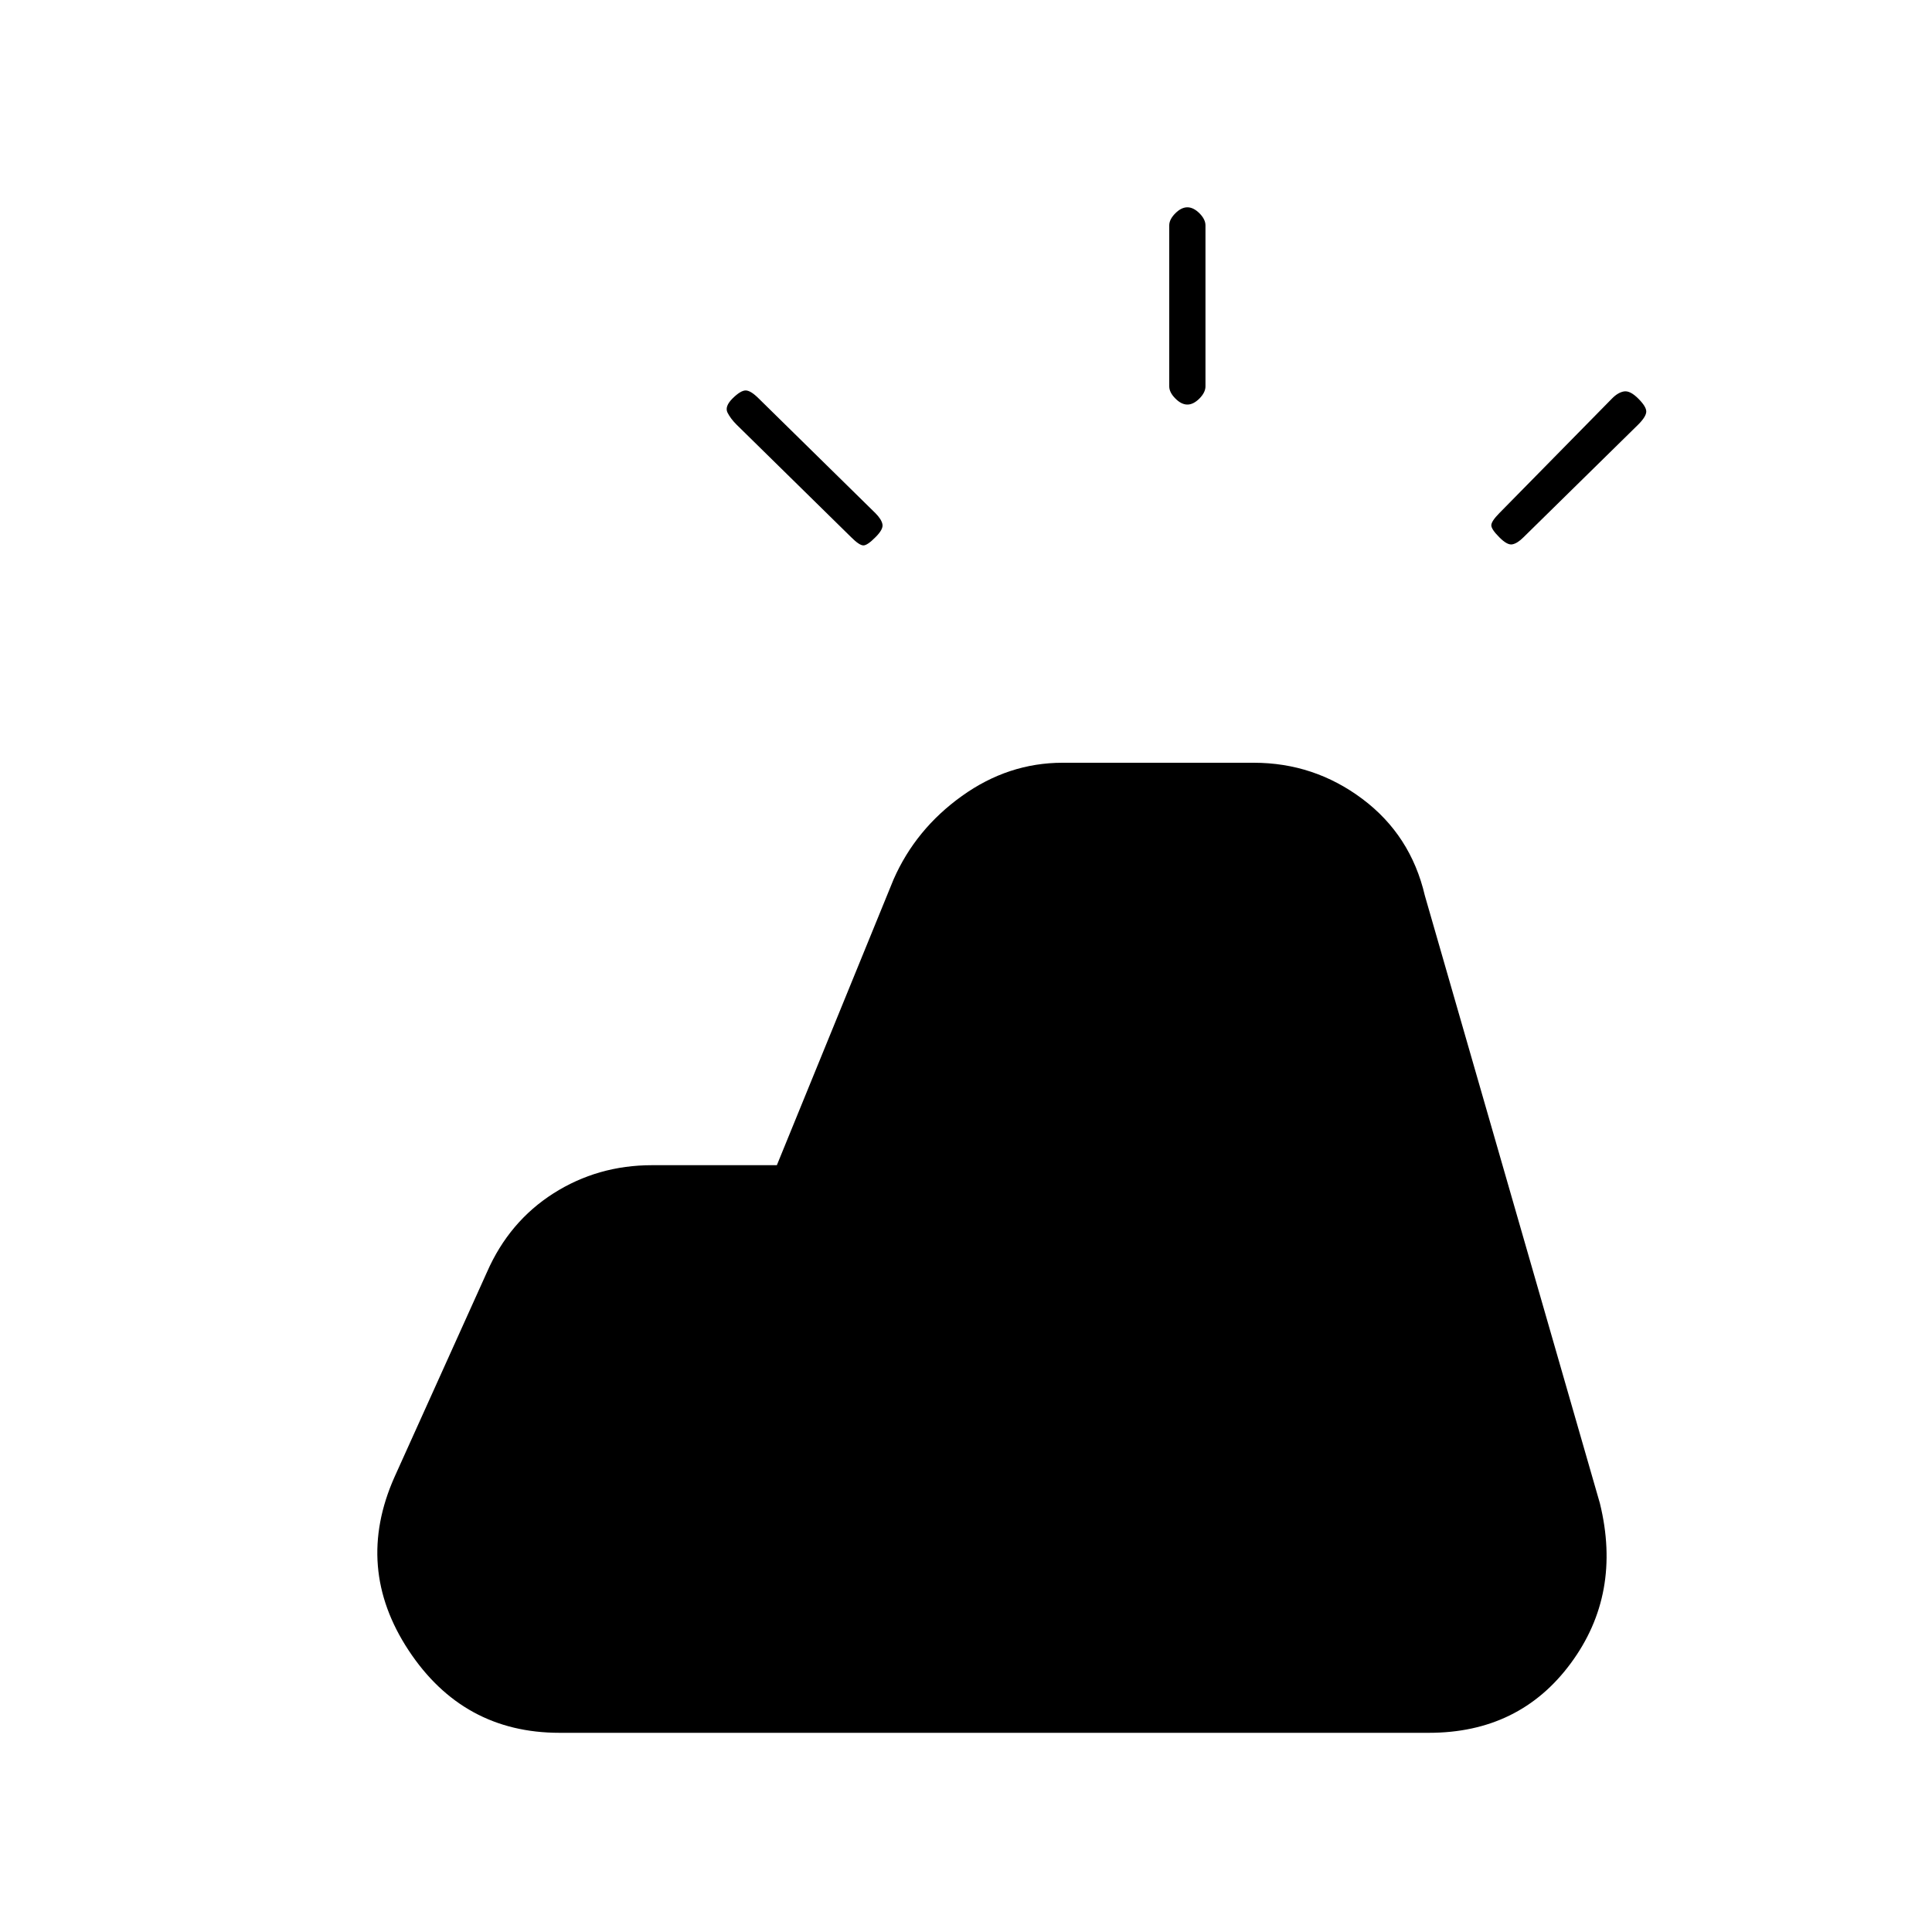 <svg xmlns="http://www.w3.org/2000/svg" height="20" width="20"><path d="m4.083 15.292.959-2.125q.229-.521.687-.813.459-.292 1.021-.292h1.292L9.25 9.104q.229-.521.708-.864.48-.344 1.042-.344h1.979q.625 0 1.125.375t.646 1l1.812 6.291q.23.938-.302 1.657-.531.719-1.468.719h-9q-1 0-1.563-.855-.562-.854-.146-1.791ZM12.104 4V2.333q0-.062.063-.125.062-.062.125-.062.062 0 .125.062.062.063.062.125V4q0 .062-.062.125-.063.063-.125.063-.063 0-.125-.063-.063-.063-.063-.125Zm3.667 1.562q-.063.063-.115.073-.052.011-.135-.073-.083-.083-.083-.124 0-.042.083-.126l1.167-1.187q.062-.063.124-.073.063-.01.146.073.084.083.084.135 0 .052-.084.136Zm-6.959 0L7.625 4.396q-.063-.063-.094-.125-.031-.063.052-.146.084-.083.136-.083.052 0 .135.083l1.208 1.187q.063.063.073.115.011.052-.073.135-.083.084-.124.084-.042 0-.126-.084Z"/></svg>